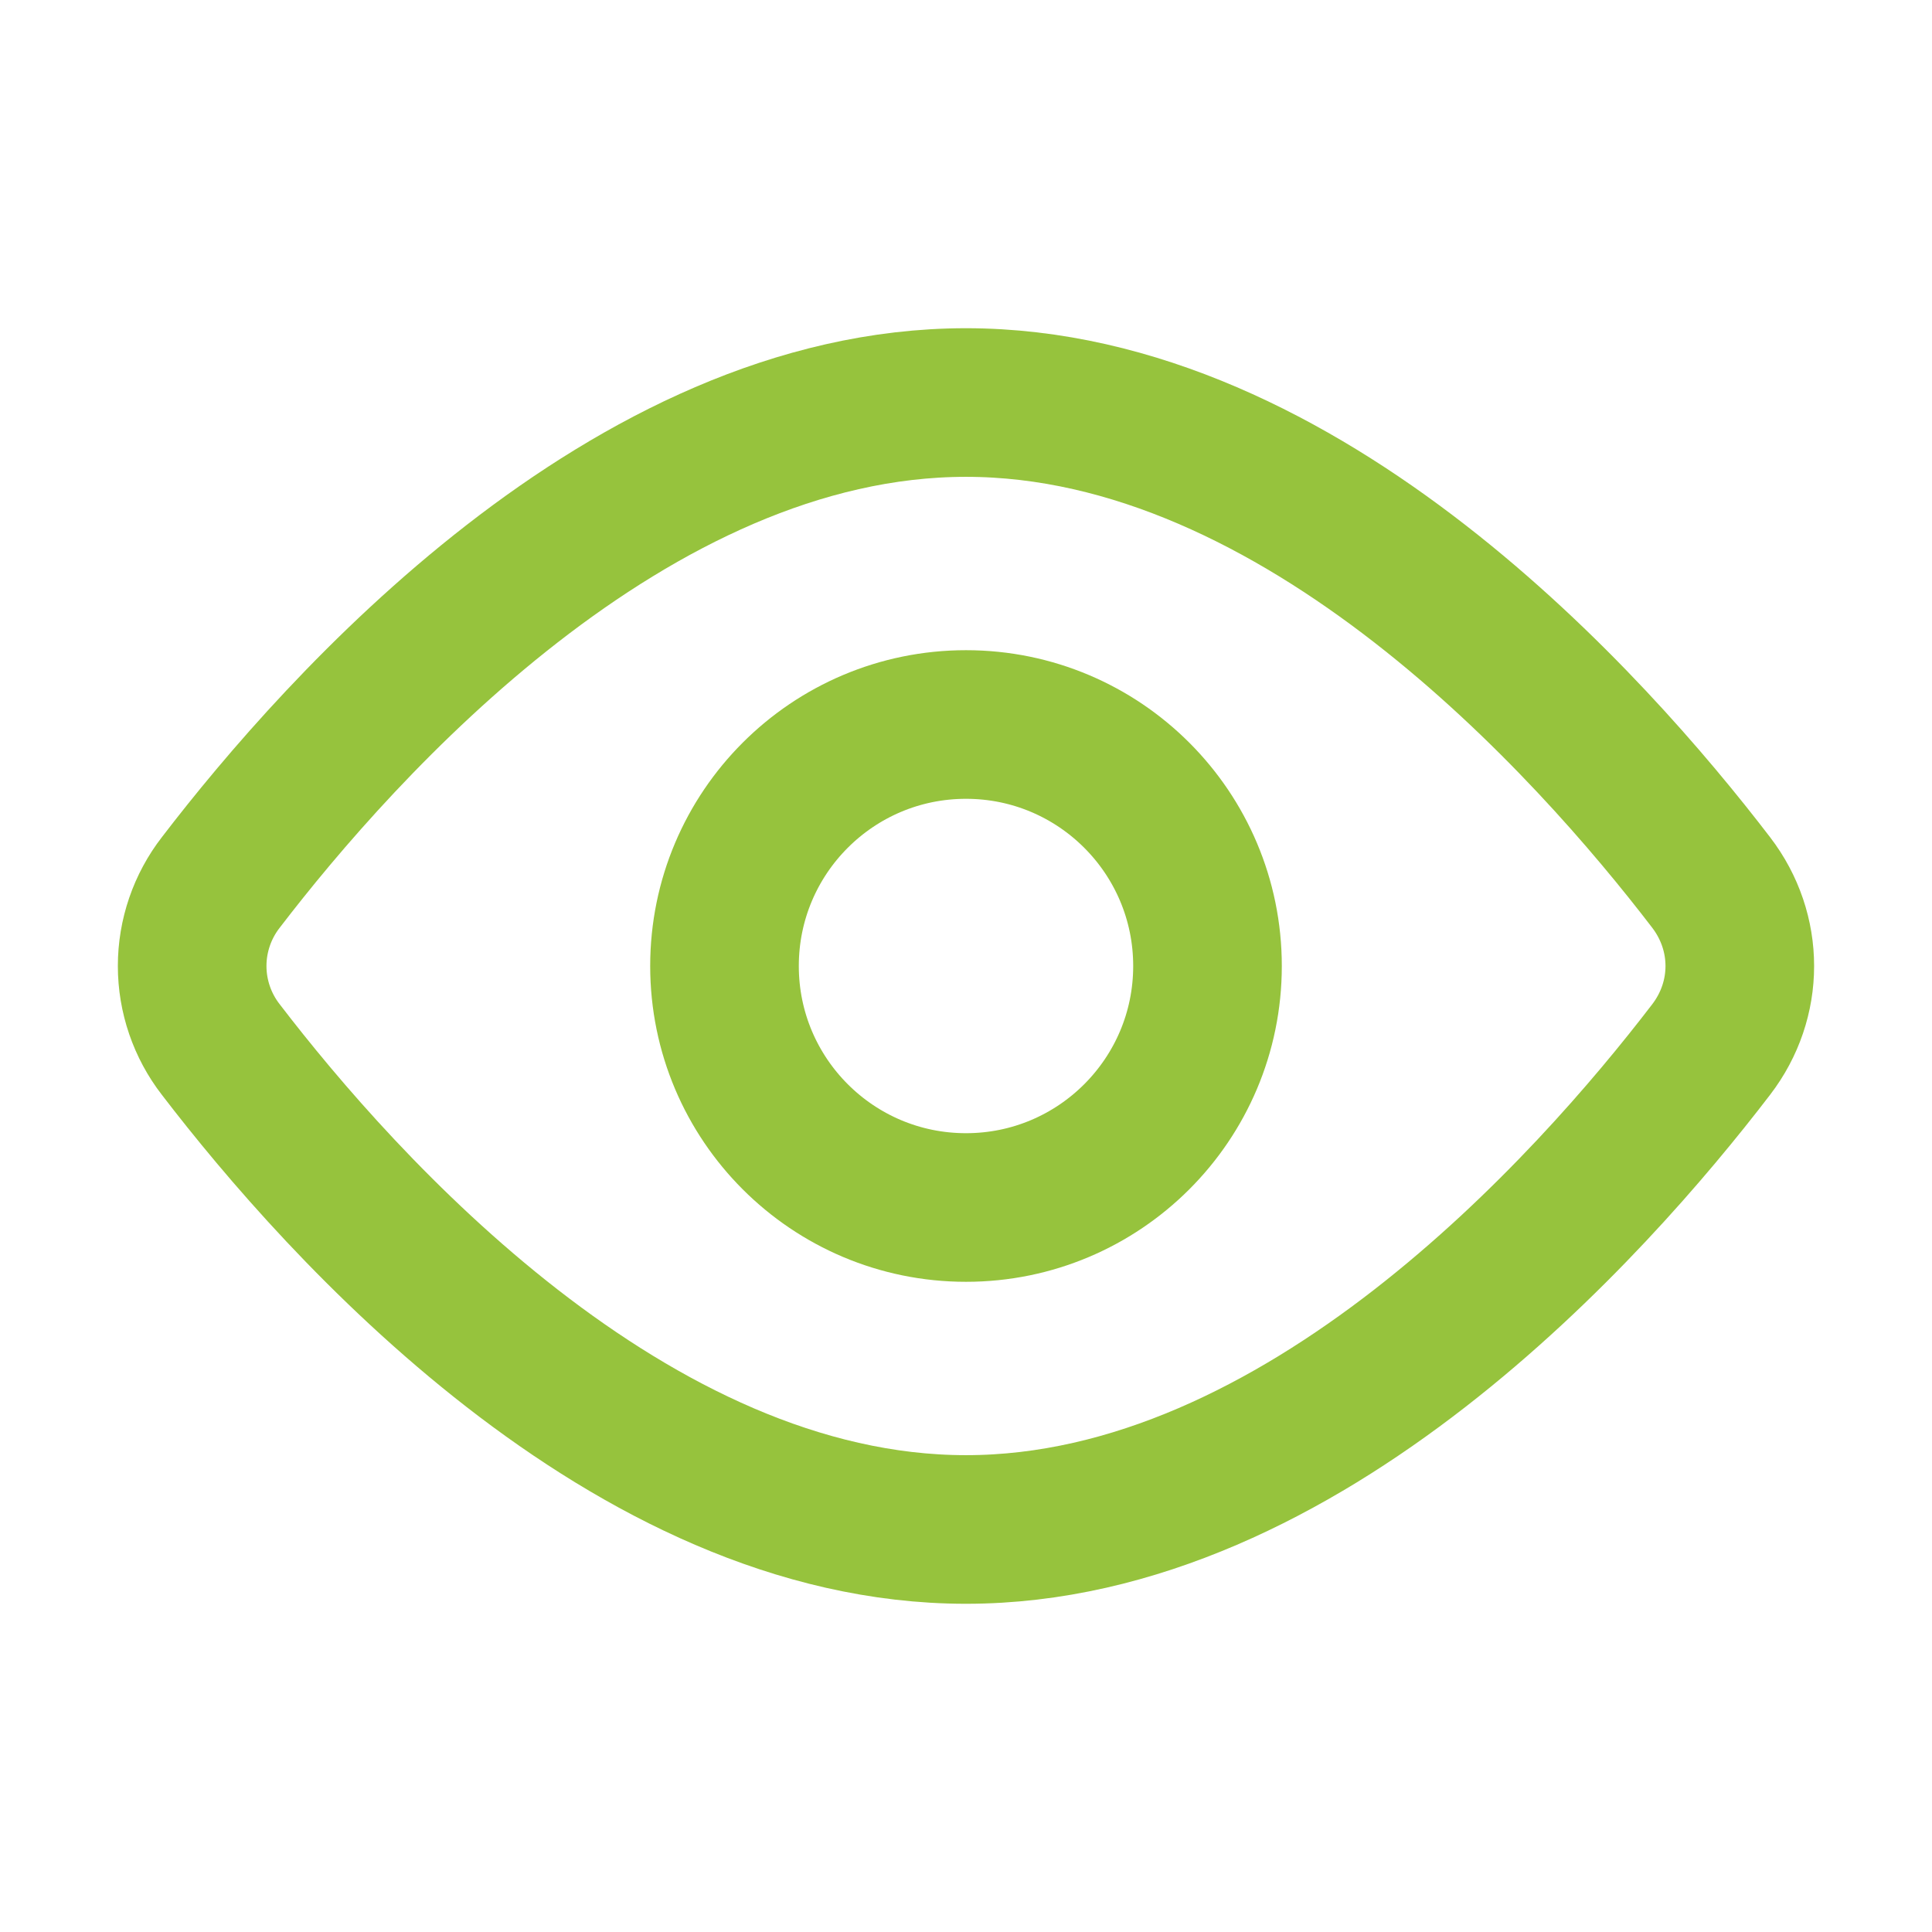 <svg width="26" height="26" viewBox="0 0 26 26" fill="none" xmlns="http://www.w3.org/2000/svg">
<path d="M23.028 11.876C23.542 12.547 23.542 13.454 23.028 14.124C21.411 16.236 17.53 20.583 13 20.583C8.469 20.583 4.589 16.236 2.971 14.124C2.722 13.803 2.586 13.407 2.586 13C2.586 12.593 2.722 12.197 2.971 11.876C4.589 9.764 8.469 5.417 13 5.417C17.53 5.417 21.411 9.764 23.028 11.876V11.876Z" stroke="#96C33D" stroke-width="2" stroke-linecap="round" stroke-linejoin="round"/>
<path d="M13 16.25C14.795 16.25 16.25 14.795 16.25 13C16.25 11.205 14.795 9.75 13 9.75C11.205 9.75 9.75 11.205 9.75 13C9.75 14.795 11.205 16.25 13 16.25Z" stroke="#96C33D" stroke-width="2" stroke-linecap="round" stroke-linejoin="round"/>
</svg>

